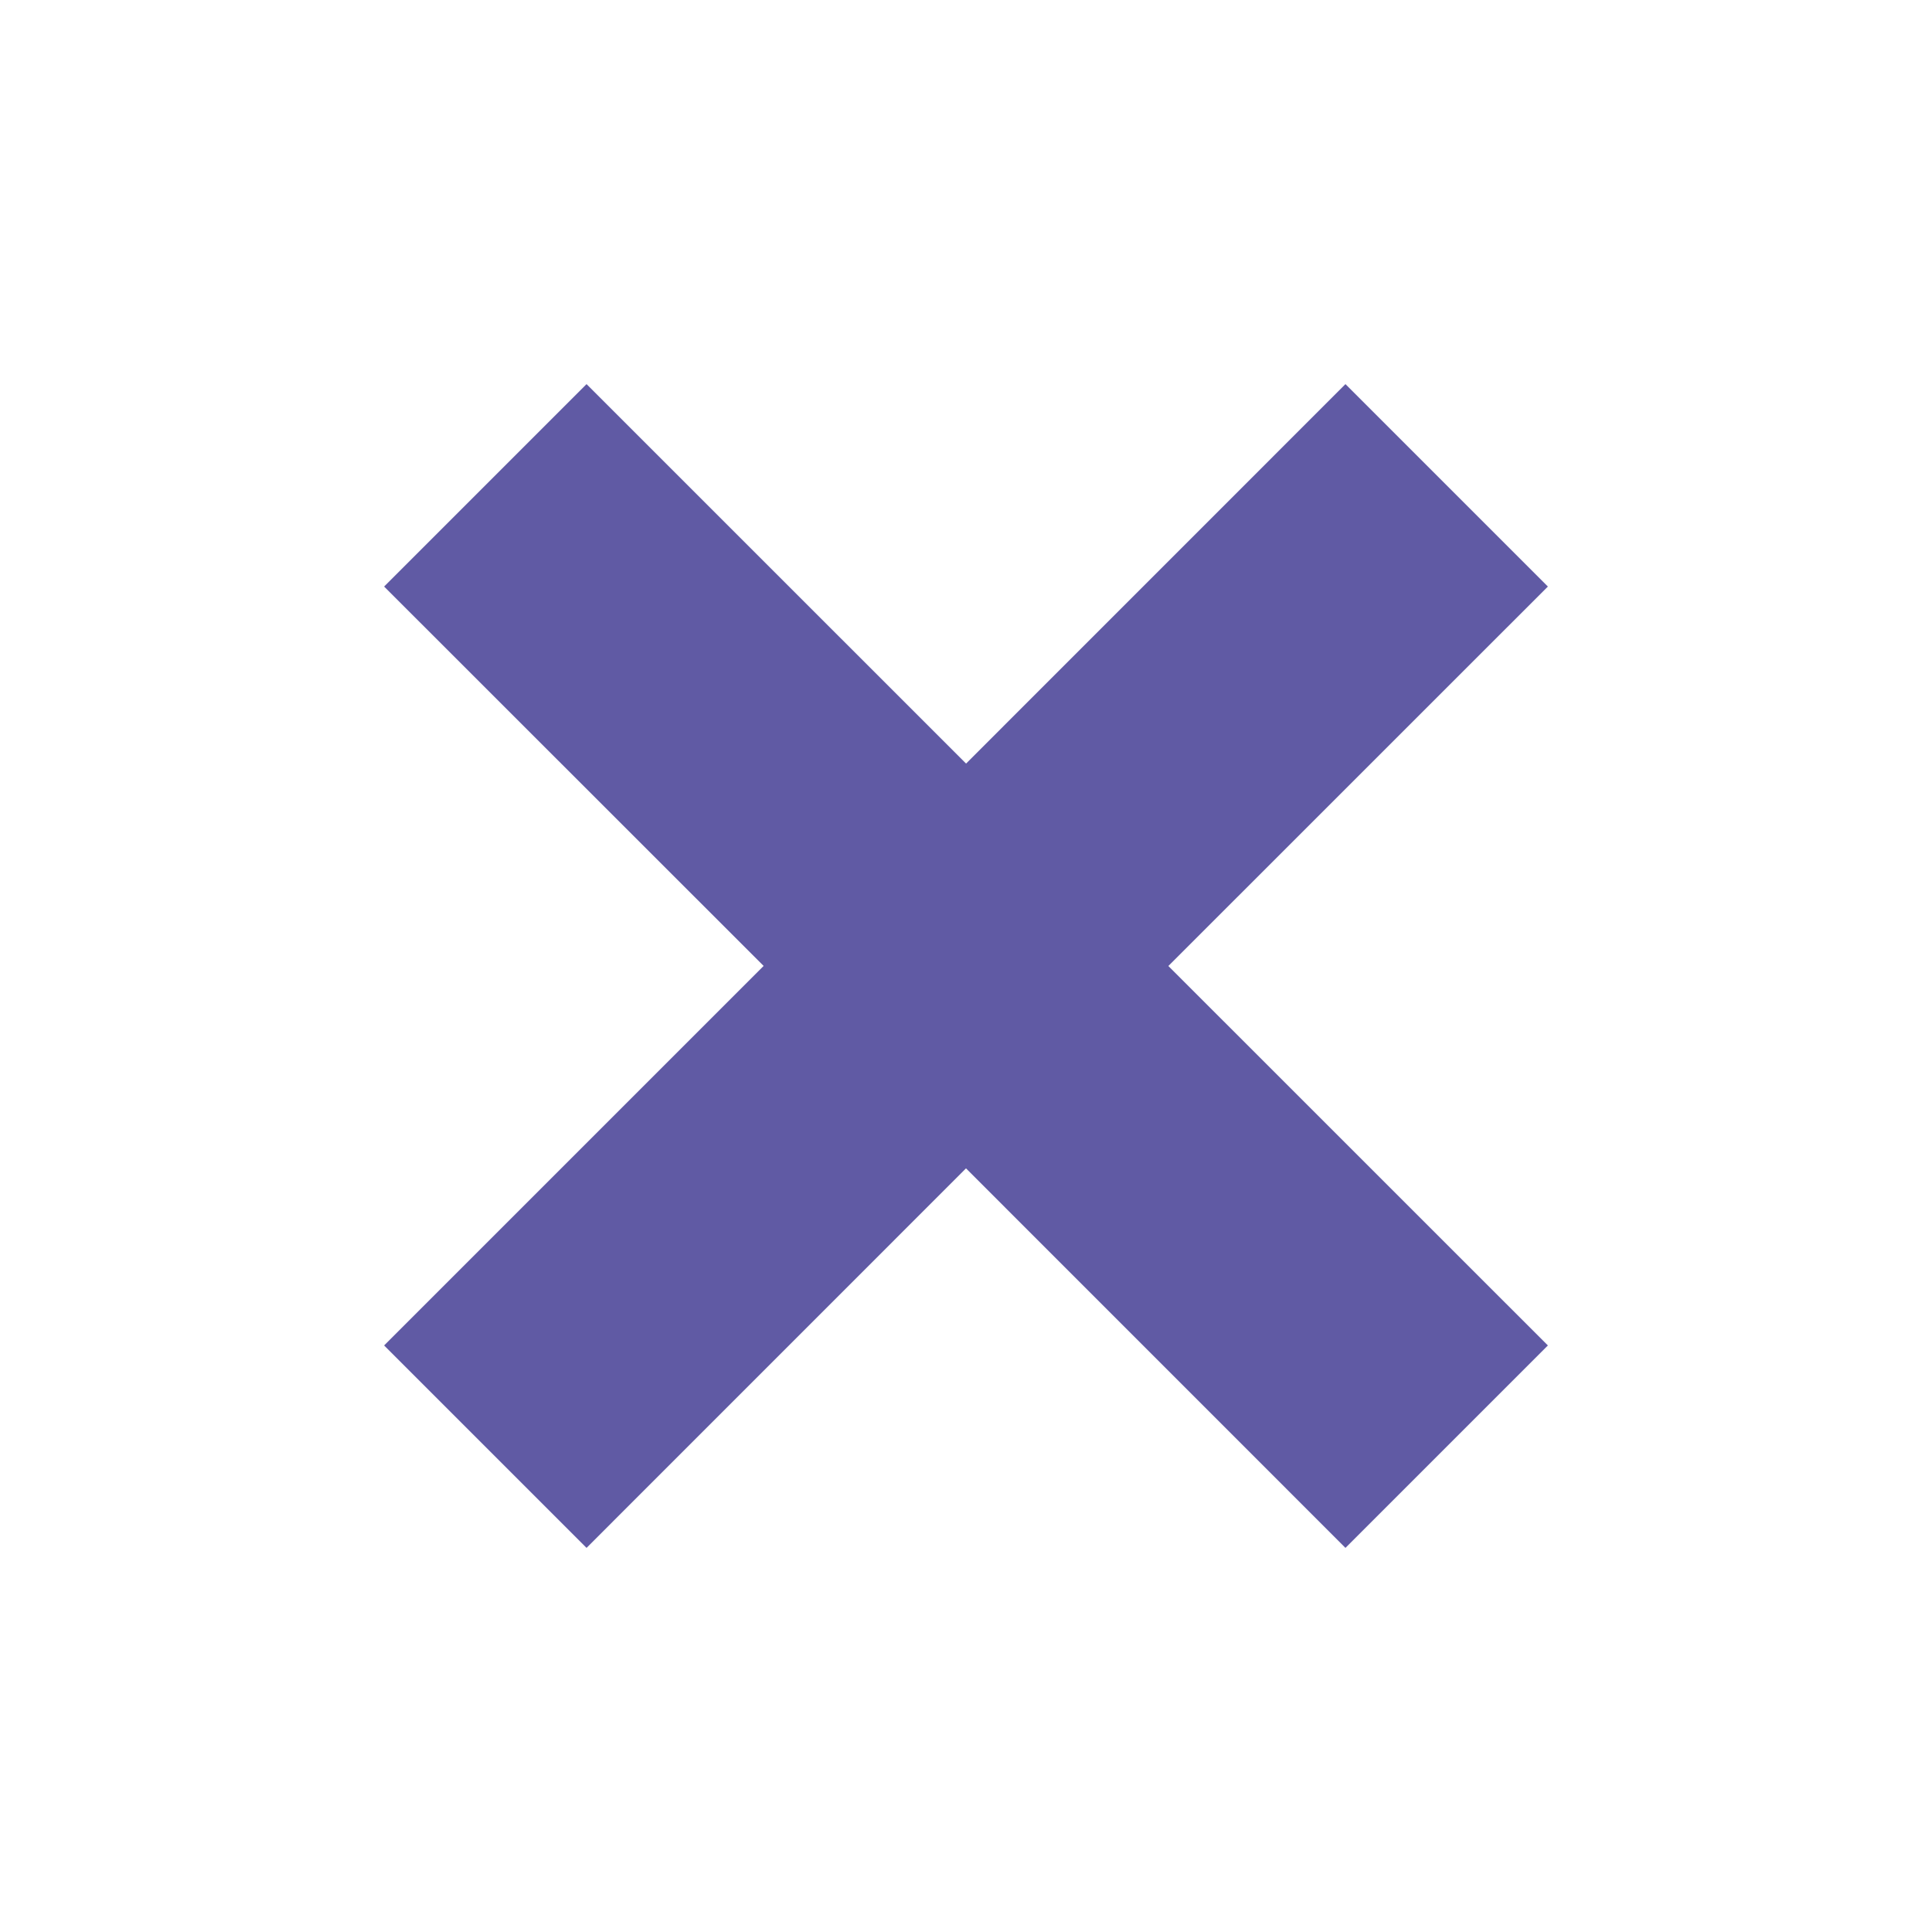 <svg width="27" height="27" version="1.1" xmlns="http://www.w3.org/2000/svg">
  <path d="M21.632 8.197L16.328 13.5l5.304 5.303-2.829 2.829-5.303-5.304-5.303 5.304-2.829-2.829 5.304-5.304-5.304-5.302 2.829-2.829 5.304 5.303 5.302-5.303 2.829 2.829z" fill="#605AA4" stroke="none" stroke-width="1" fill-rule="evenodd"/>
</svg>

